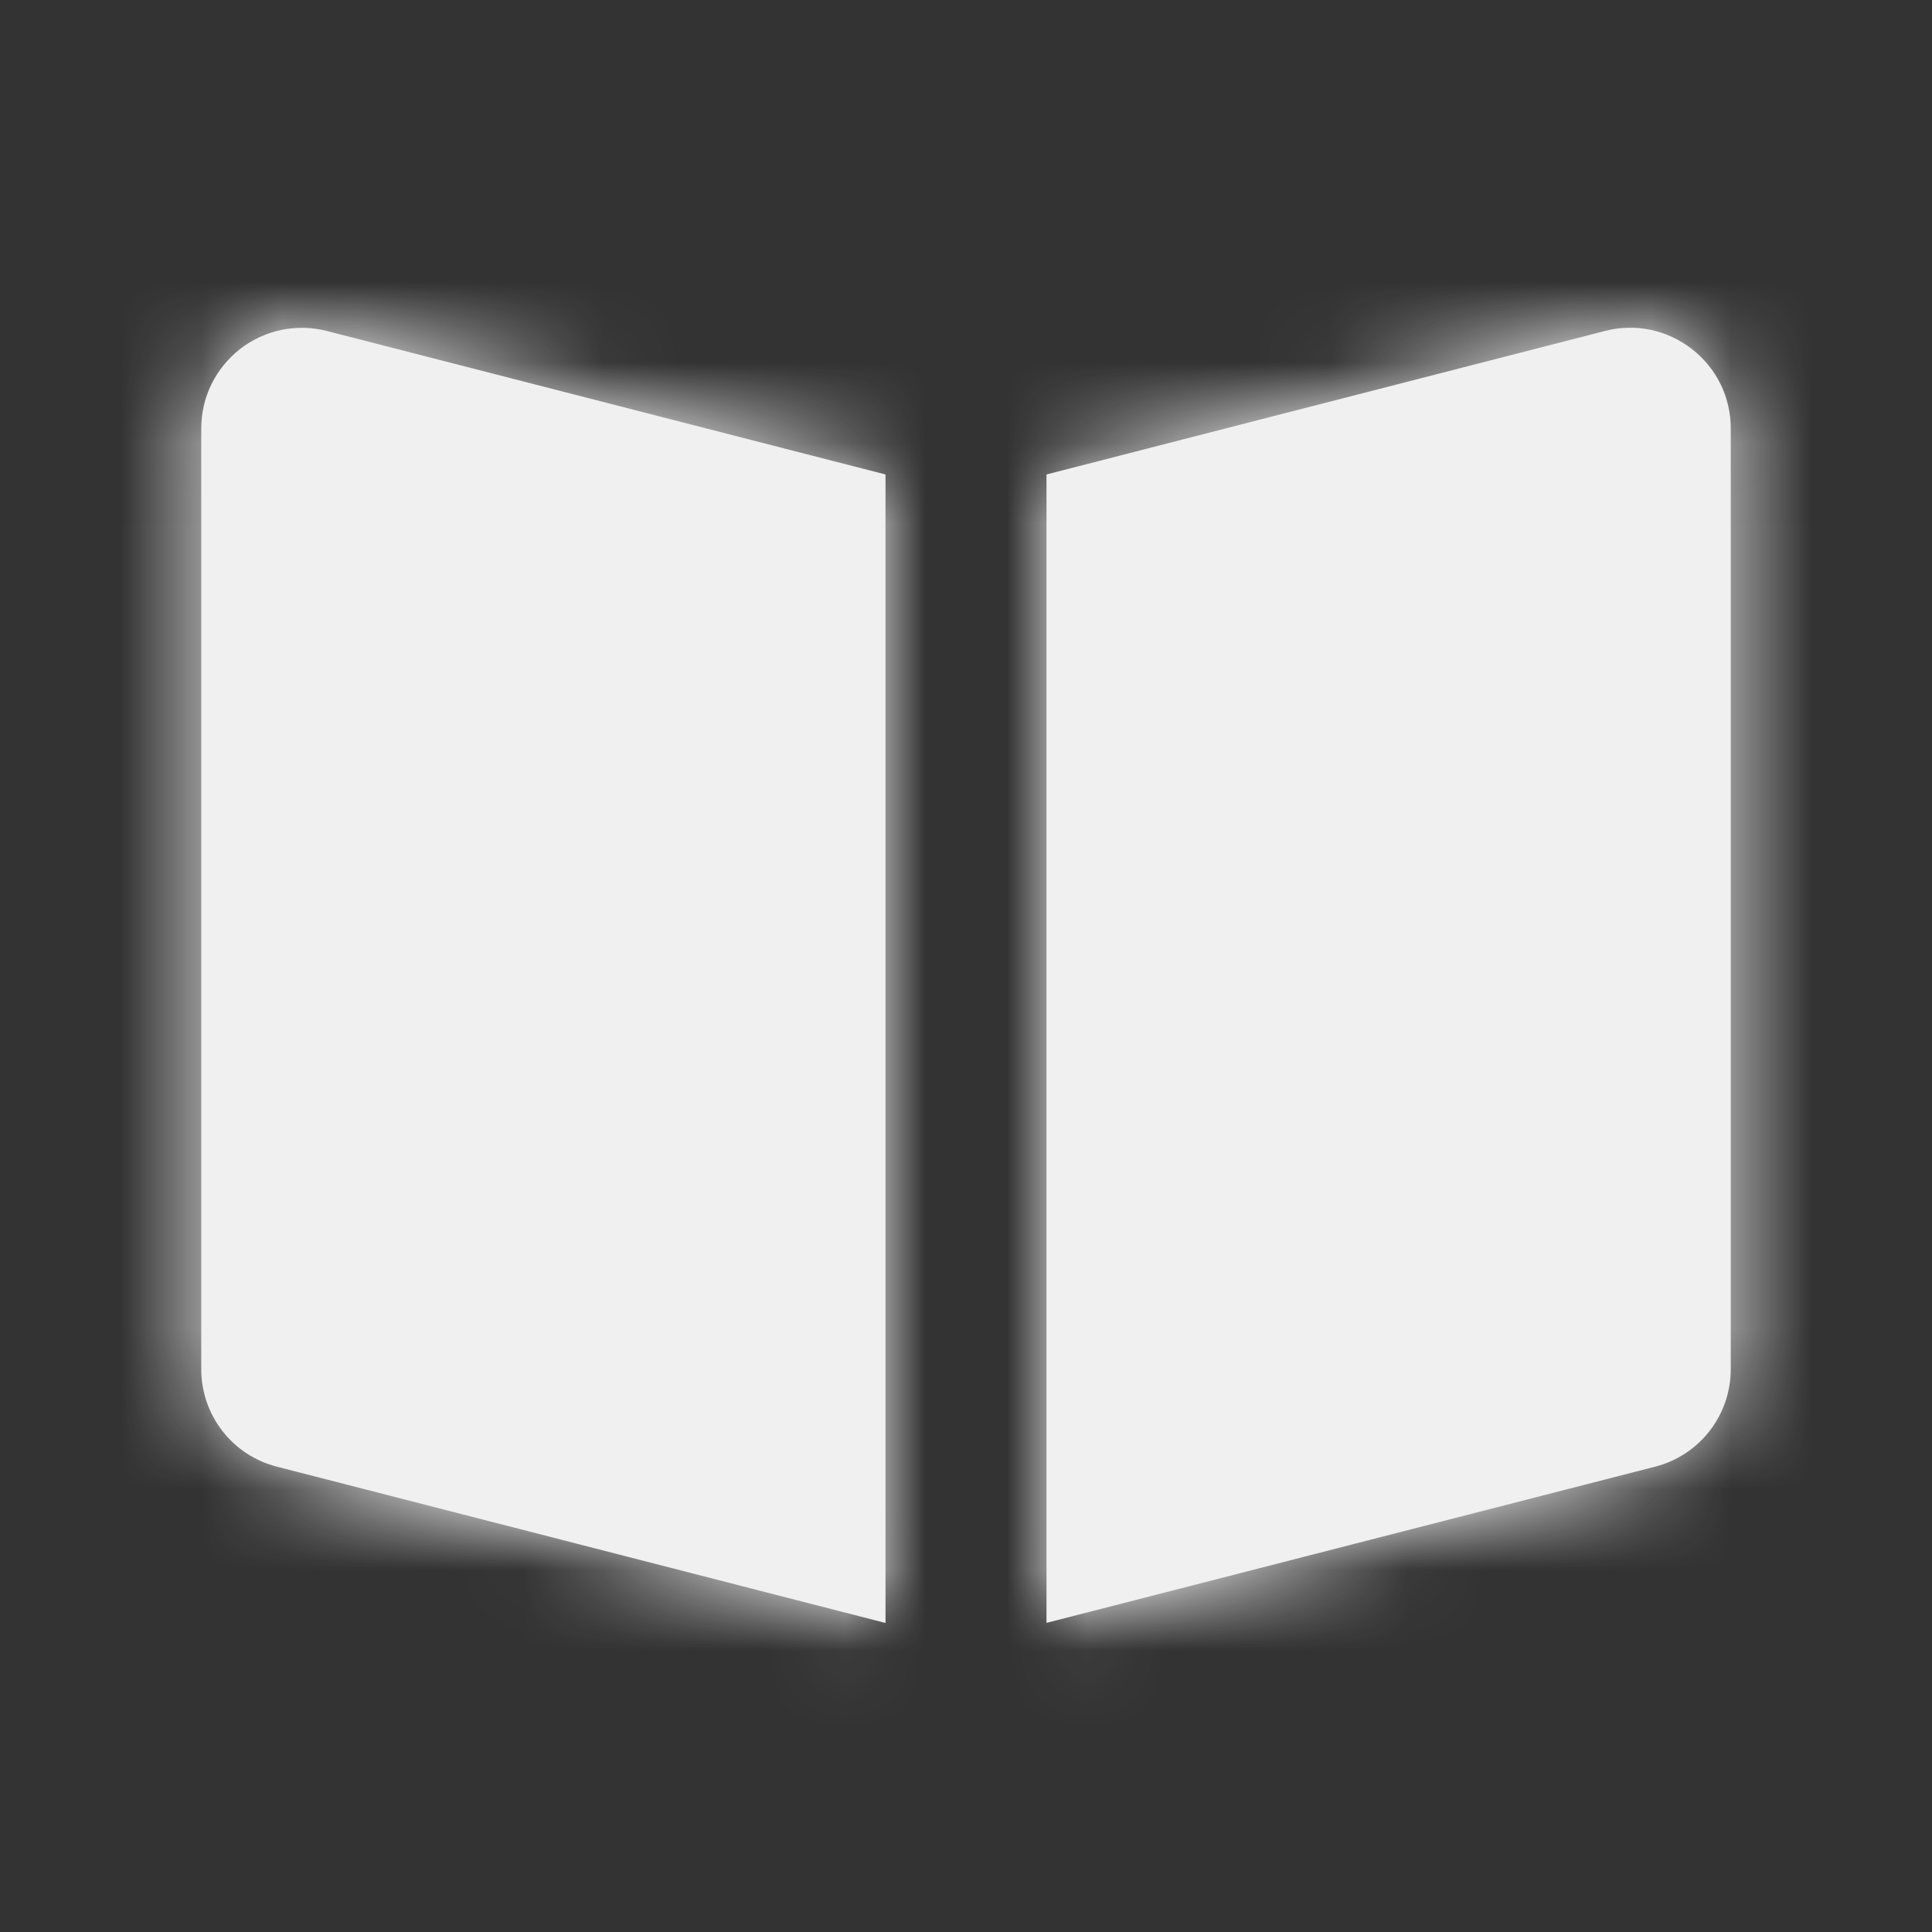 <svg width="24" height="24" viewBox="0 0 24 24" fill="none" xmlns="http://www.w3.org/2000/svg">
<rect x="0" y="0" width="24" height="24" fill="#333333" stroke="none"/>
<g id="Icon/Fill/book-open">
<path id="Mask" fill-rule="evenodd" clip-rule="evenodd" d="M19.939 4.111C20.32 4.013 20.711 4.098 21.018 4.336C21.325 4.575 21.5 4.935 21.5 5.322V17.008C21.5 17.579 21.115 18.077 20.562 18.219L13 20.16V5.894L19.939 4.111ZM4.058 4.111L11 5.894V20.161L3.438 18.219C2.886 18.078 2.5 17.58 2.5 17.008V5.323C2.5 4.935 2.676 4.576 2.982 4.336C3.288 4.099 3.681 4.016 4.058 4.111Z" fill="#F0F0F0"/>
<mask id="mask0" mask-type="alpha" maskUnits="userSpaceOnUse" x="2" y="4" width="20" height="17">
<path id="Mask_2" fill-rule="evenodd" clip-rule="evenodd" d="M19.939 4.111C20.32 4.013 20.711 4.098 21.018 4.336C21.325 4.575 21.5 4.935 21.5 5.322V17.008C21.5 17.579 21.115 18.077 20.562 18.219L13 20.16V5.894L19.939 4.111ZM4.058 4.111L11 5.894V20.161L3.438 18.219C2.886 18.078 2.5 17.58 2.5 17.008V5.323C2.5 4.935 2.676 4.576 2.982 4.336C3.288 4.099 3.681 4.016 4.058 4.111Z" fill="white"/>
</mask>
<g mask="url(#mask0)">
<g id="&#240;&#159;&#142;&#168; Color">
<rect id="Base" width="24" height="24" fill="#F0F0F0"/>
</g>
</g>
</g>
</svg>
